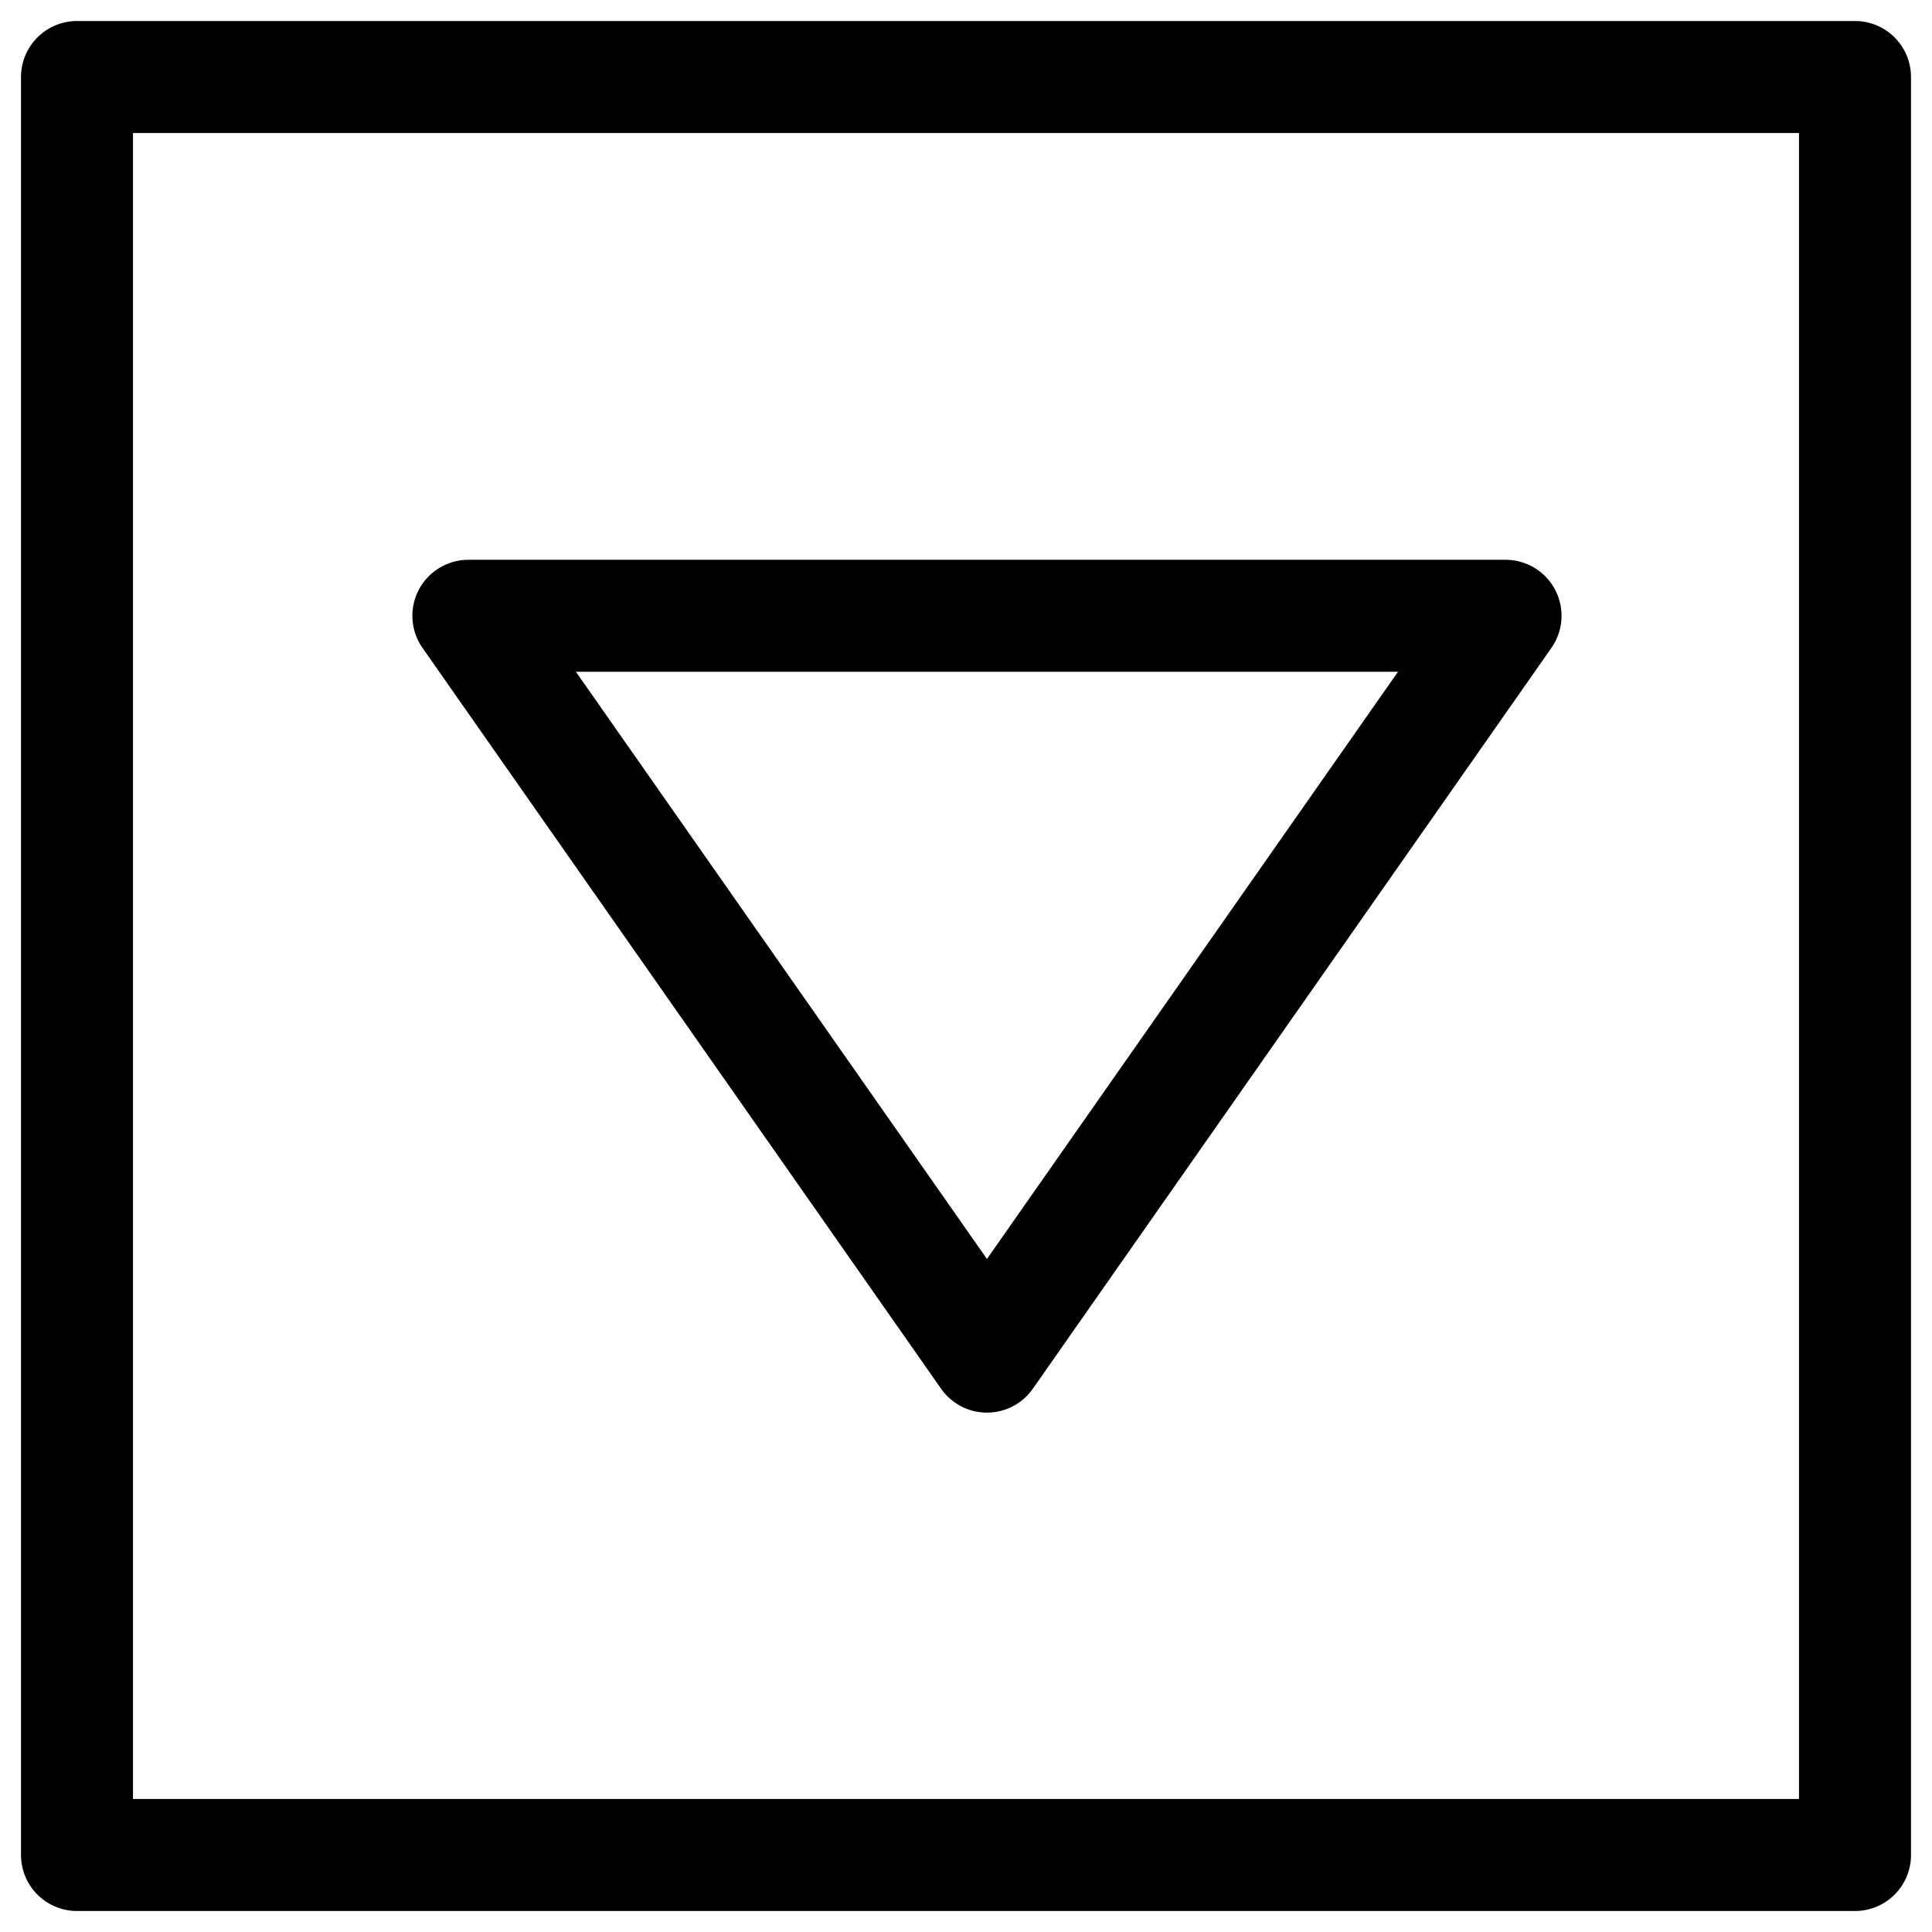 <?xml version="1.0" encoding="UTF-8" standalone="no"?>
<!-- Created with Inkscape (http://www.inkscape.org/) -->

<svg
   xmlns:osb="http://www.openswatchbook.org/uri/2009/osb"
   xmlns:dc="http://purl.org/dc/elements/1.1/"
   xmlns:cc="http://creativecommons.org/ns#"
   xmlns:rdf="http://www.w3.org/1999/02/22-rdf-syntax-ns#"
   xmlns:svg="http://www.w3.org/2000/svg"
   xmlns="http://www.w3.org/2000/svg"
   xmlns:sodipodi="http://sodipodi.sourceforge.net/DTD/sodipodi-0.dtd"
   xmlns:inkscape="http://www.inkscape.org/namespaces/inkscape"
   width="276mm"
   height="276mm"
   viewBox="0 0 276 276"
   version="1.1"
   id="svg8"
   sodipodi:docname="select.svg"
   inkscape:version="0.92.3 (2405546, 2018-03-11)">
  <defs
     id="defs2">
    <linearGradient
       id="linearGradient6099"
       osb:paint="solid">
      <stop
         style="stop-color:#000000;stop-opacity:1;"
         offset="0"
         id="stop6097" />
    </linearGradient>
    <marker
       inkscape:isstock="true"
       style="overflow:visible"
       id="marker5558"
       refX="0"
       refY="0"
       orient="auto"
       inkscape:stockid="Arrow1Lstart">
      <path
         transform="matrix(0.8,0,0,0.8,10,0)"
         style="fill:#000000;fill-opacity:1;fill-rule:evenodd;stroke:#000000;stroke-width:1pt;stroke-opacity:1"
         d="M 0,0 5,-5 -12.5,0 5,5 Z"
         id="path5556"
         inkscape:connector-curvature="0" />
    </marker>
    <marker
       inkscape:isstock="true"
       style="overflow:visible"
       id="marker4978"
       refX="0"
       refY="0"
       orient="auto"
       inkscape:stockid="Arrow1Lstart">
      <path
         transform="matrix(0.8,0,0,0.8,10,0)"
         style="fill:#000000;fill-opacity:1;fill-rule:evenodd;stroke:#000000;stroke-width:1pt;stroke-opacity:1"
         d="M 0,0 5,-5 -12.5,0 5,5 Z"
         id="path4976"
         inkscape:connector-curvature="0" />
    </marker>
    <marker
       inkscape:isstock="true"
       style="overflow:visible"
       id="marker4950"
       refX="0"
       refY="0"
       orient="auto"
       inkscape:stockid="Arrow1Lstart">
      <path
         transform="matrix(0.8,0,0,0.8,10,0)"
         style="fill:#000000;fill-opacity:0;fill-rule:evenodd;stroke:#000000;stroke-width:1pt;stroke-opacity:1"
         d="M 0,0 5,-5 -12.5,0 5,5 Z"
         id="path4948"
         inkscape:connector-curvature="0" />
    </marker>
    <marker
       inkscape:isstock="true"
       style="overflow:visible"
       id="marker4928"
       refX="0"
       refY="0"
       orient="auto"
       inkscape:stockid="Arrow1Lstart">
      <path
         transform="matrix(0.8,0,0,0.8,10,0)"
         style="fill:#000000;fill-opacity:0;fill-rule:evenodd;stroke:#000000;stroke-width:1pt;stroke-opacity:1"
         d="M 0,0 5,-5 -12.5,0 5,5 Z"
         id="path4926"
         inkscape:connector-curvature="0" />
    </marker>
    <linearGradient
       id="linearGradient4553"
       osb:paint="solid">
      <stop
         style="stop-color:#000000;stop-opacity:1;"
         offset="0"
         id="stop4551" />
    </linearGradient>
  </defs>
  <sodipodi:namedview
     id="base"
     pagecolor="#ffffff"
     bordercolor="#666666"
     borderopacity="1.0"
     inkscape:pageopacity="0.0"
     inkscape:pageshadow="2"
     inkscape:zoom="0.35355339"
     inkscape:cx="880.55713"
     inkscape:cy="680.93971"
     inkscape:document-units="mm"
     inkscape:current-layer="layer1"
     showgrid="true"
     inkscape:window-width="1224"
     inkscape:window-height="971"
     inkscape:window-x="25"
     inkscape:window-y="27"
     inkscape:window-maximized="0"
     fit-margin-top="0"
     fit-margin-left="0"
     fit-margin-right="0"
     fit-margin-bottom="0">
    <inkscape:grid
       type="xygrid"
       id="grid3715"
       originx="-73.667"
       originy="42.75" />
  </sodipodi:namedview>
  <g
     inkscape:label="Layer 1"
     inkscape:groupmode="layer"
     id="layer1"
     transform="translate(-73.667,-63.75)">
    <circle
       id="path3729-6"
       style="fill:#000000;fill-opacity:0;stroke:#000000;stroke-width:0.154;stroke-miterlimit:4;stroke-dasharray:none;stroke-opacity:1"
       cx="62.886"
       cy="35.771"
       r="0" />
    <rect
       style="fill:none;fill-opacity:1;fill-rule:nonzero;stroke:#000000;stroke-width:16;stroke-linecap:butt;stroke-linejoin:round;stroke-miterlimit:23.3;stroke-dasharray:none;stroke-dashoffset:18.898;stroke-opacity:1;opacity:1"
       id="rect6109"
       width="254"
       height="254"
       x="84.667"
       y="74.75" />
    <path
       style="fill:none;stroke:#000000;stroke-width:16;stroke-linecap:butt;stroke-linejoin:round;stroke-miterlimit:23.3;stroke-dasharray:none;stroke-opacity:1;opacity:1"
       d="m 140.577,151.72 74.083,105.833 74.083,-105.833 z"
       id="path6111"
       inkscape:connector-curvature="0" />
  </g>
</svg>
